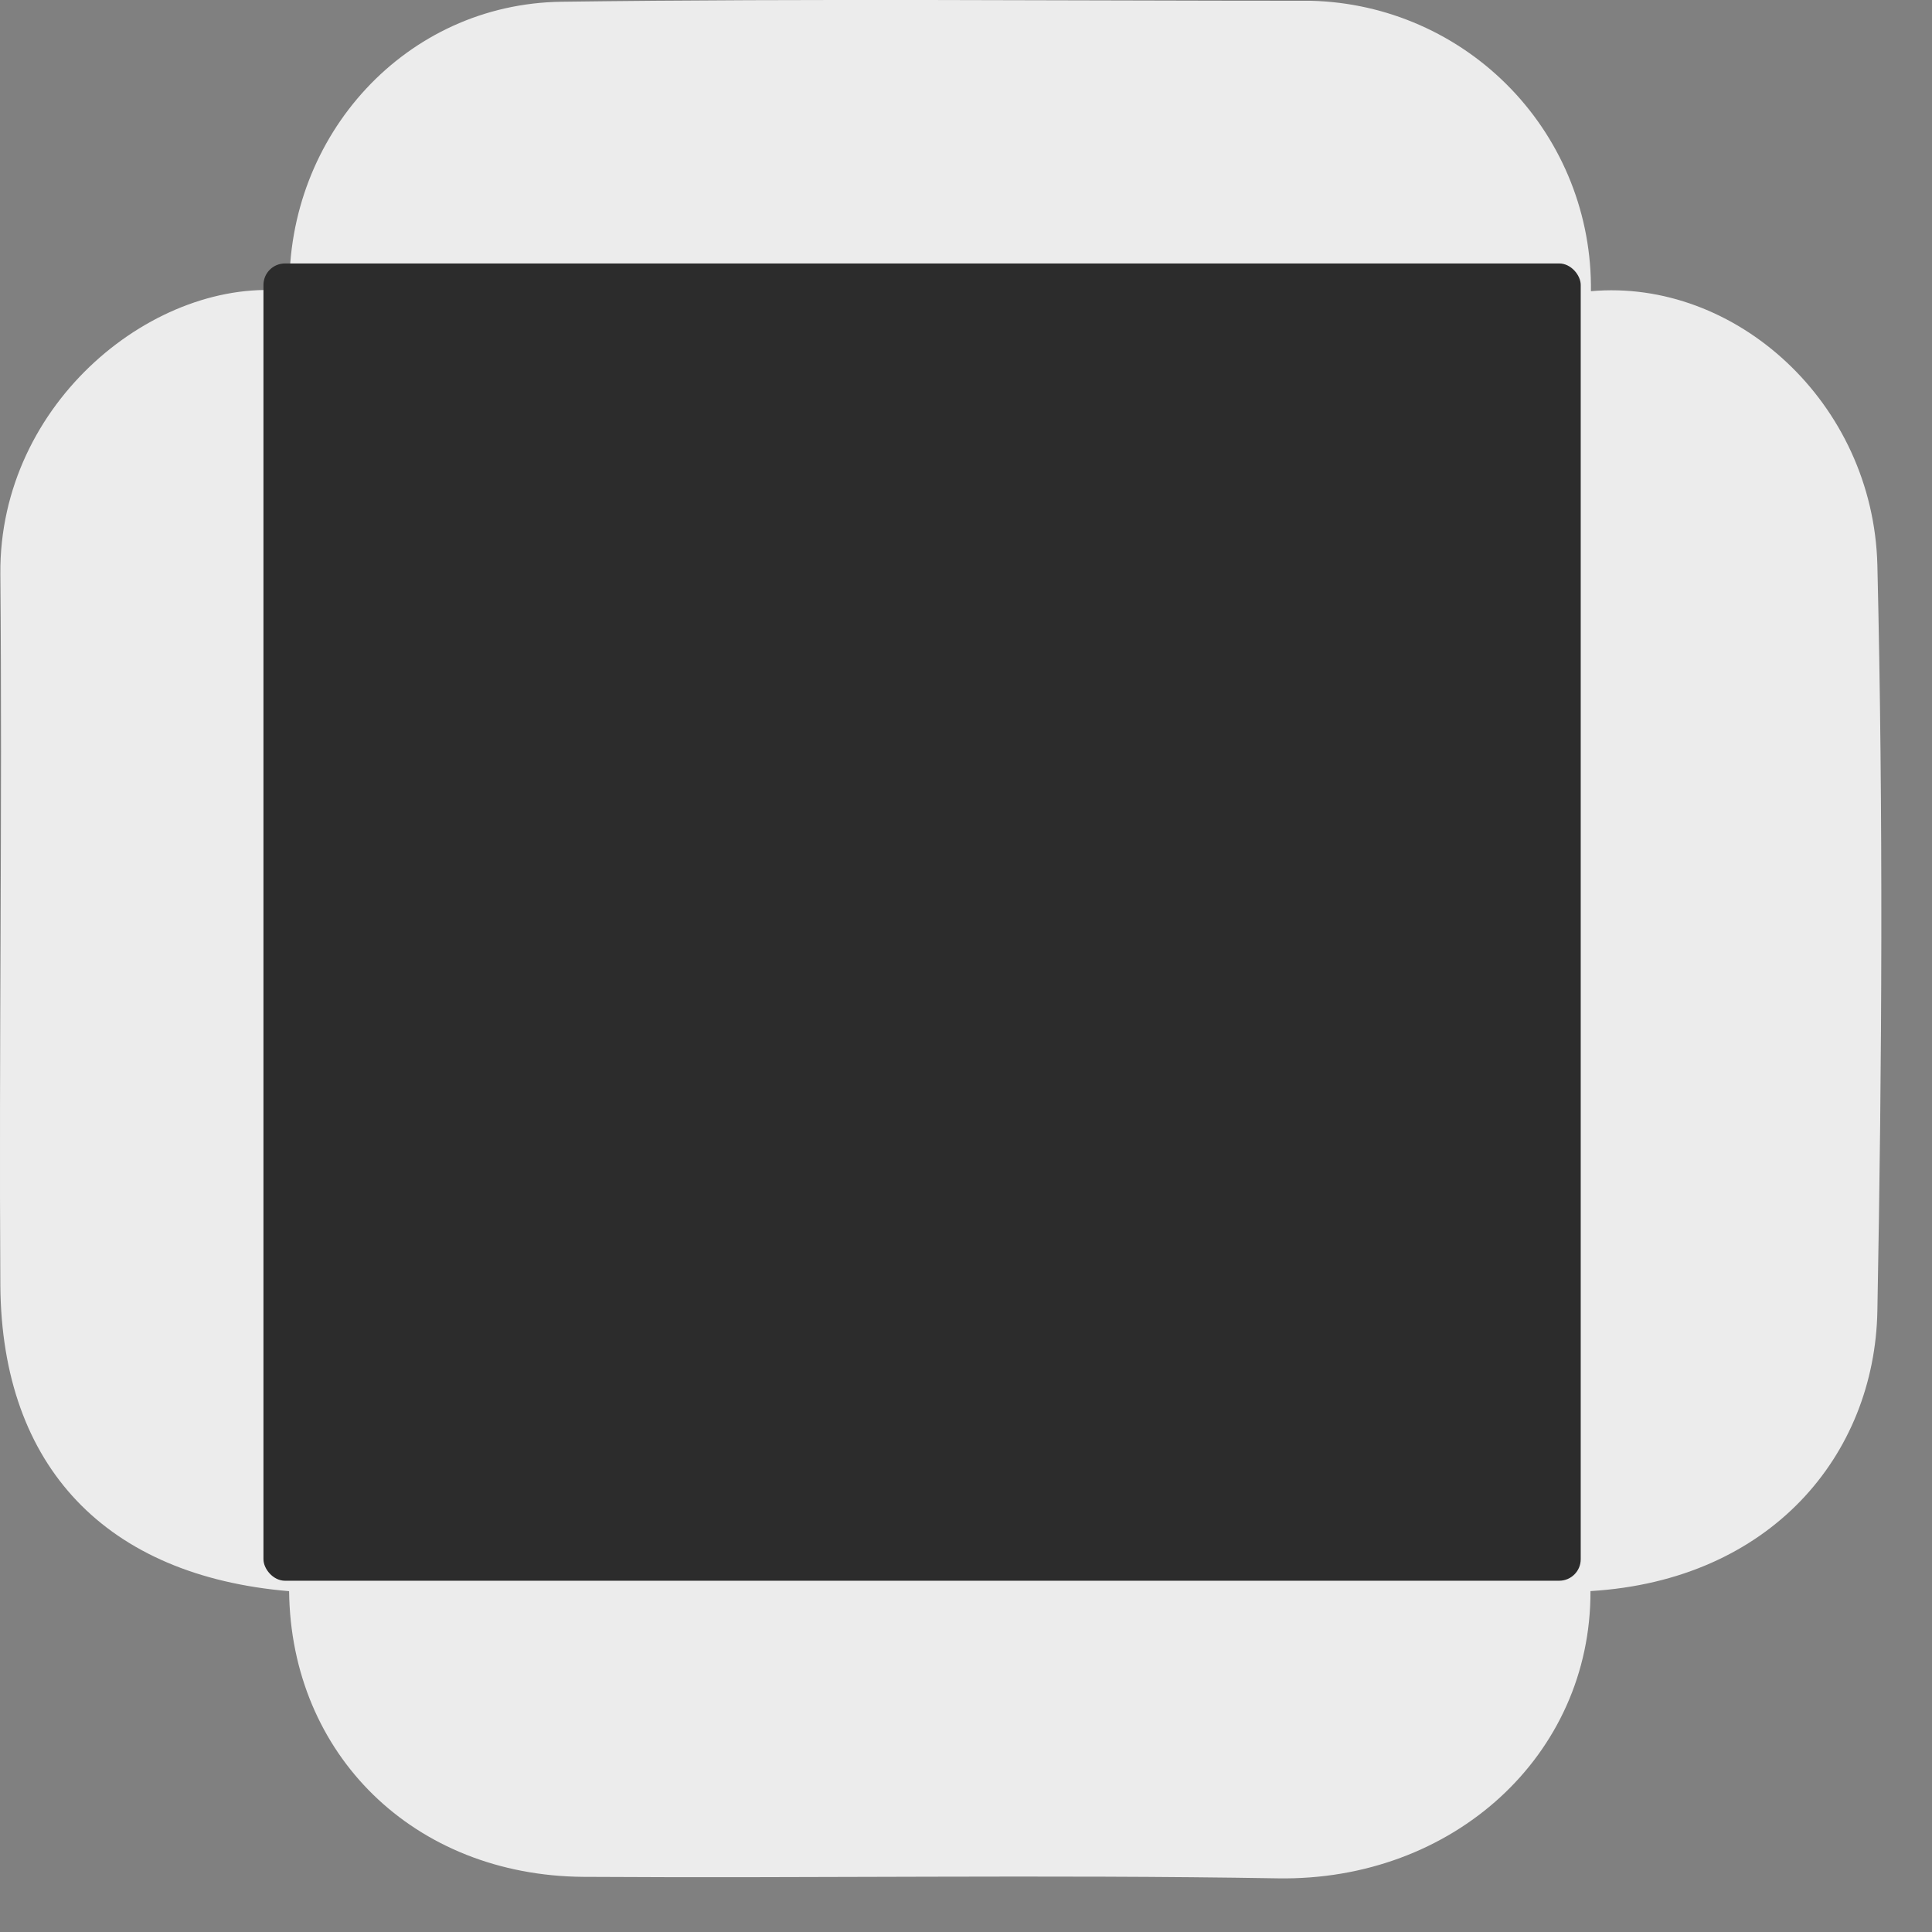 <svg width="22" height="22" viewBox="0 0 22 22" fill="none" xmlns="http://www.w3.org/2000/svg">
<rect x="0" y="0" width="22" height="22" fill="#808080" stroke="none"/>
<path d="M18.111 18.118C20.165 17.995 21.348 16.567 21.378 14.927C21.431 12.096 21.445 9.264 21.378 6.435C21.331 4.583 19.759 3.169 18.116 3.316C18.127 2.457 17.799 1.628 17.203 1.009C16.607 0.39 15.791 0.031 14.933 0.009C12.085 0.009 9.238 -0.018 6.392 0.02C4.622 0.044 3.264 1.54 3.296 3.317C1.785 3.139 -0.013 4.572 0.004 6.536C0.028 9.238 -0.013 11.941 0.004 14.641C0.02 16.709 1.214 17.944 3.292 18.119C3.313 19.981 4.714 21.359 6.645 21.372C9.28 21.389 11.916 21.345 14.55 21.389C16.545 21.422 18.118 19.988 18.111 18.118Z" fill="#ECECEC"/>
<rect x="3" y="3" width="15" height="15" rx="0.245" fill="#2C2C2C"/>
</svg>
